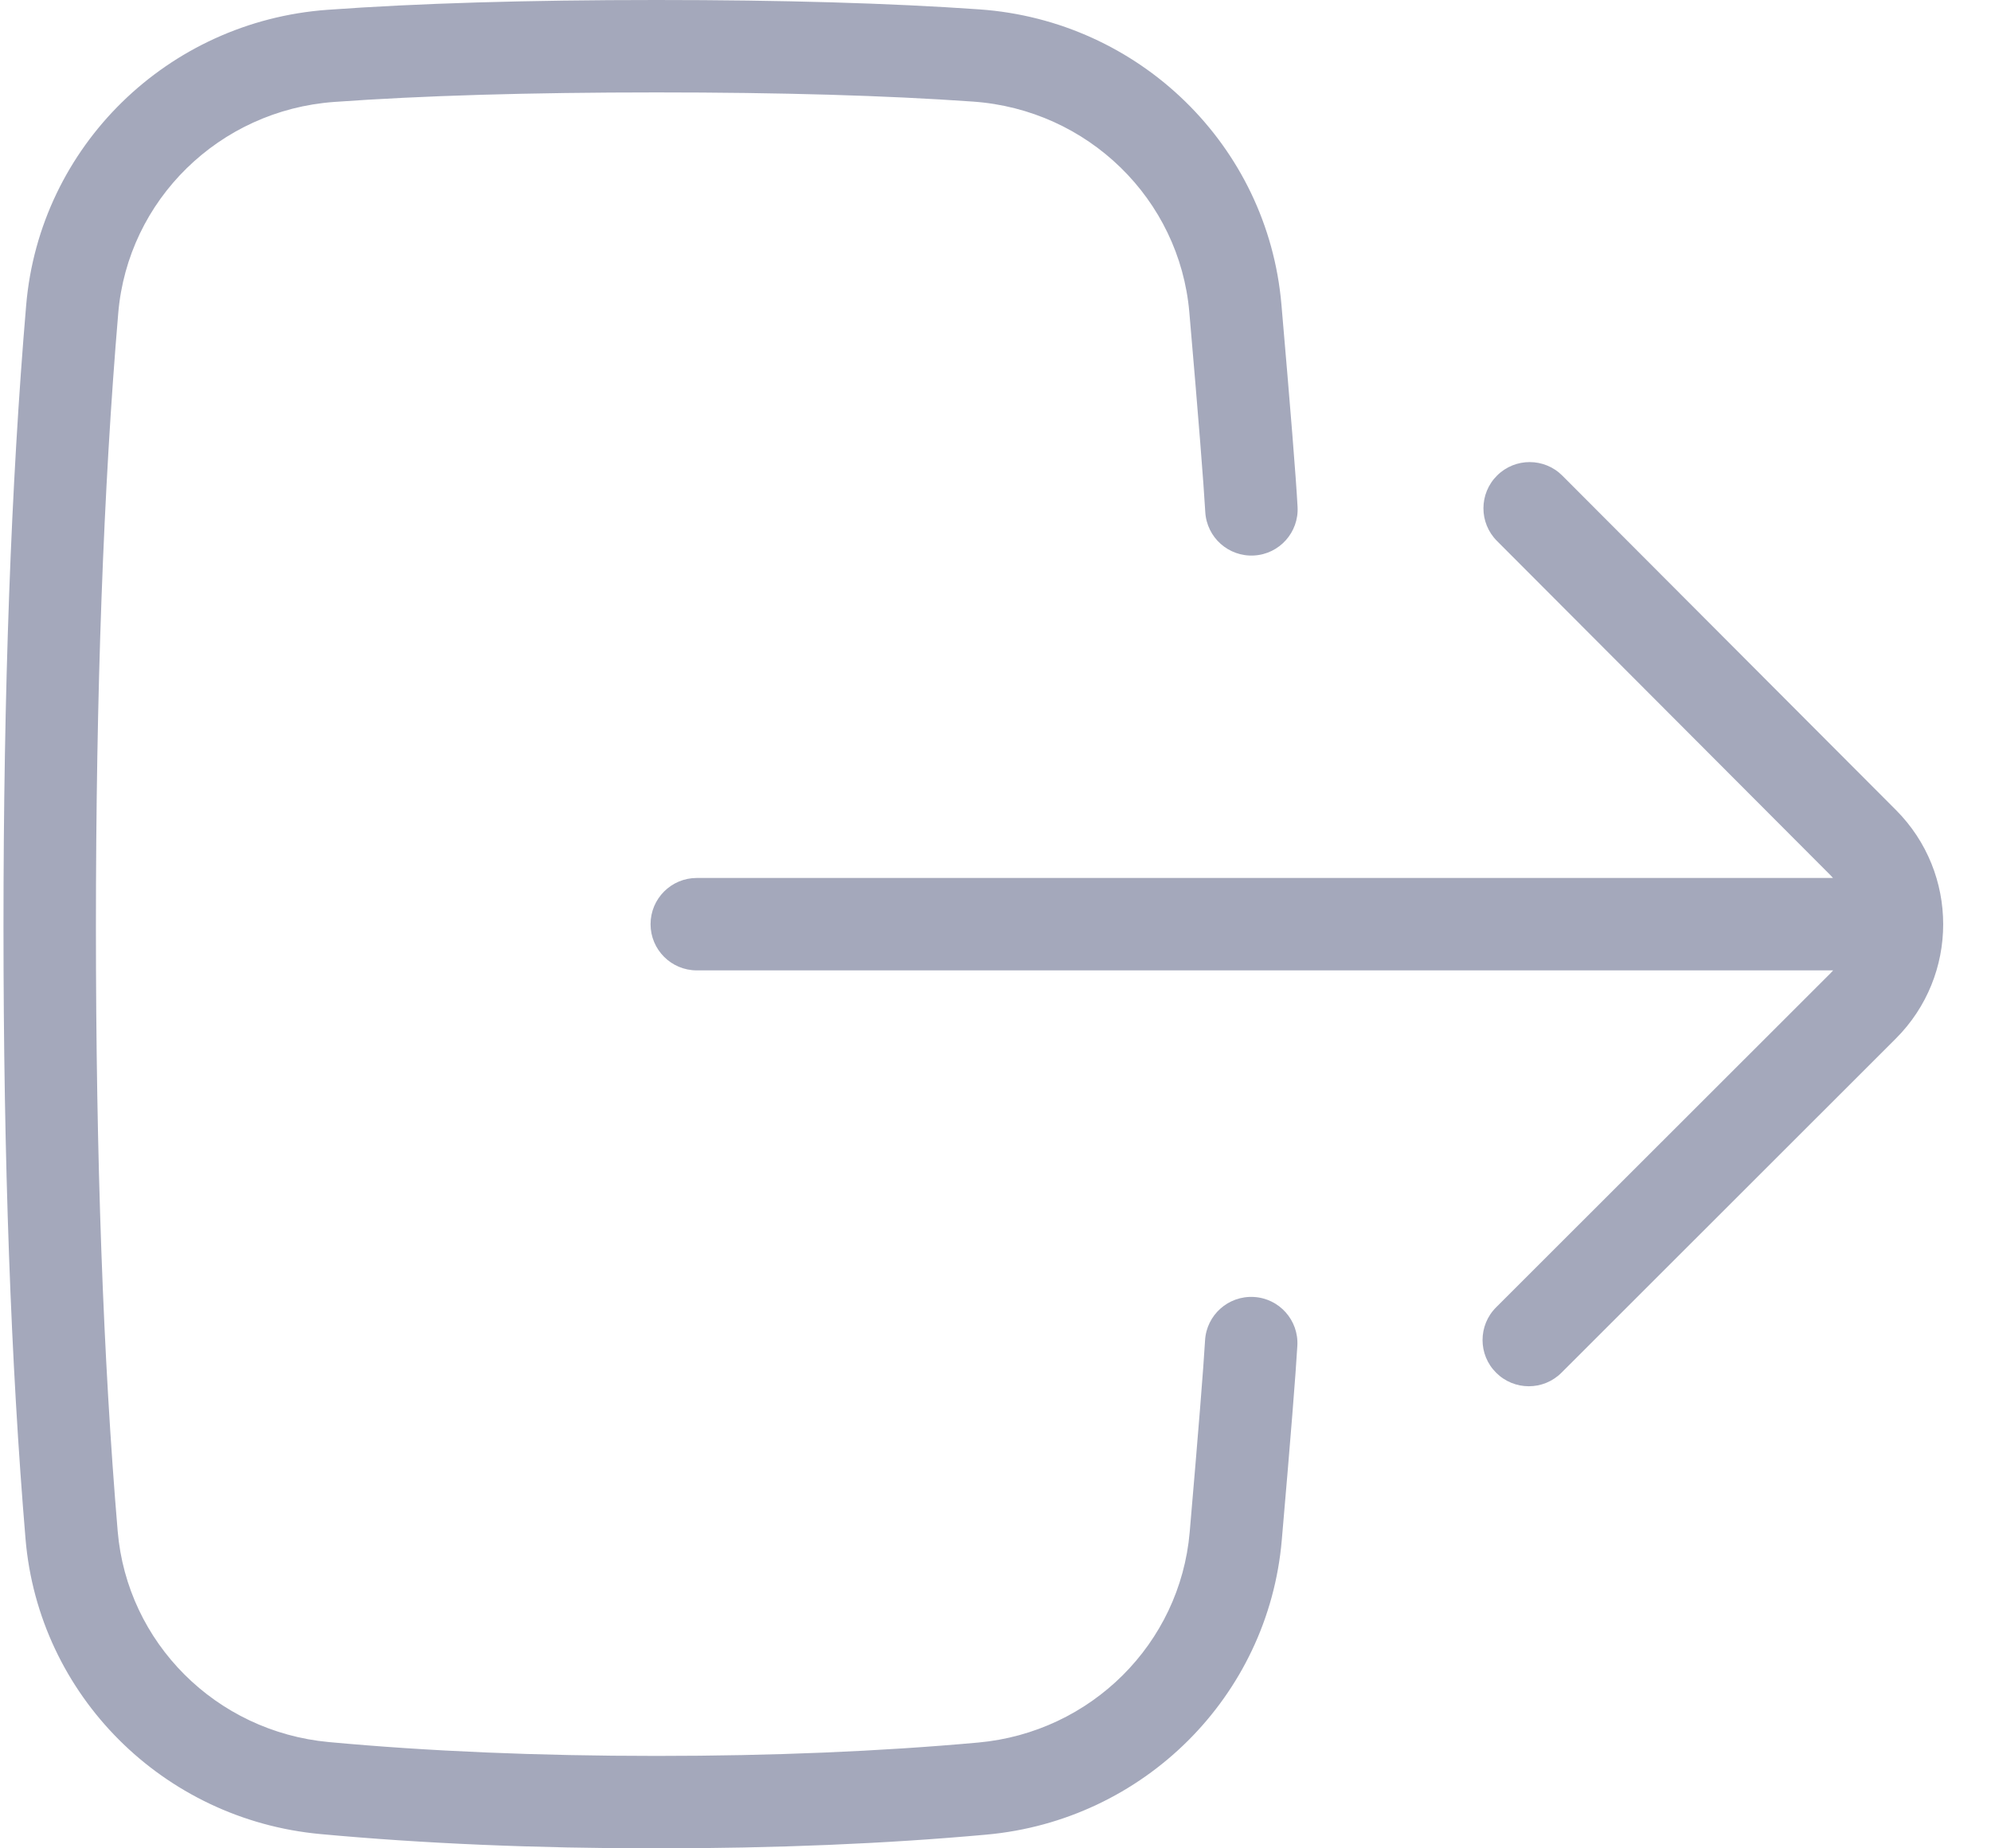 <svg width="28" height="26" viewBox="0 0 28 26" xmlns="http://www.w3.org/2000/svg">
<path d="M25.778 12.35C25.767 12.337 25.755 12.325 25.743 12.312L21.052 7.609C20.798 7.355 20.799 6.943 21.053 6.69C21.307 6.436 21.719 6.437 21.972 6.691L26.663 11.394C27.55 12.283 27.549 13.723 26.661 14.61L21.959 19.31C21.705 19.564 21.293 19.563 21.04 19.309C20.786 19.056 20.786 18.644 21.04 18.39L25.742 13.691C25.755 13.677 25.768 13.664 25.78 13.65H9.799C9.44 13.65 9.149 13.359 9.149 13C9.149 12.641 9.44 12.35 9.799 12.35H25.778ZM16.947 18.856C16.967 18.498 17.274 18.224 17.633 18.244C17.991 18.264 18.265 18.571 18.245 18.929C18.223 19.315 18.151 20.224 18.026 21.664C17.837 23.862 16.085 25.607 13.873 25.807C12.451 25.936 10.904 26 9.231 26C7.525 26 5.949 25.933 4.504 25.799C2.292 25.594 0.544 23.846 0.359 21.647C0.153 19.189 0.049 16.321 0.049 13.042C0.049 9.718 0.155 6.802 0.368 4.294C0.557 2.062 2.355 0.301 4.605 0.138C5.874 0.046 7.416 0 9.231 0C11.007 0 12.521 0.044 13.774 0.132C16.026 0.29 17.829 2.05 18.021 4.283C18.15 5.775 18.226 6.72 18.248 7.129C18.268 7.487 17.994 7.794 17.636 7.814C17.277 7.834 16.97 7.56 16.95 7.201C16.928 6.811 16.854 5.872 16.726 4.394C16.589 2.801 15.299 1.542 13.683 1.429C12.463 1.343 10.979 1.3 9.231 1.3C7.445 1.3 5.934 1.345 4.699 1.434C3.085 1.551 1.798 2.812 1.663 4.404C1.454 6.872 1.349 9.752 1.349 13.042C1.349 16.287 1.451 19.119 1.655 21.538C1.787 23.107 3.037 24.358 4.624 24.505C6.027 24.635 7.563 24.7 9.231 24.7C10.866 24.7 12.374 24.637 13.755 24.512C15.343 24.369 16.596 23.12 16.731 21.552C16.854 20.126 16.926 19.224 16.947 18.856Z" fill="#A4A8BB"/>
</svg>
